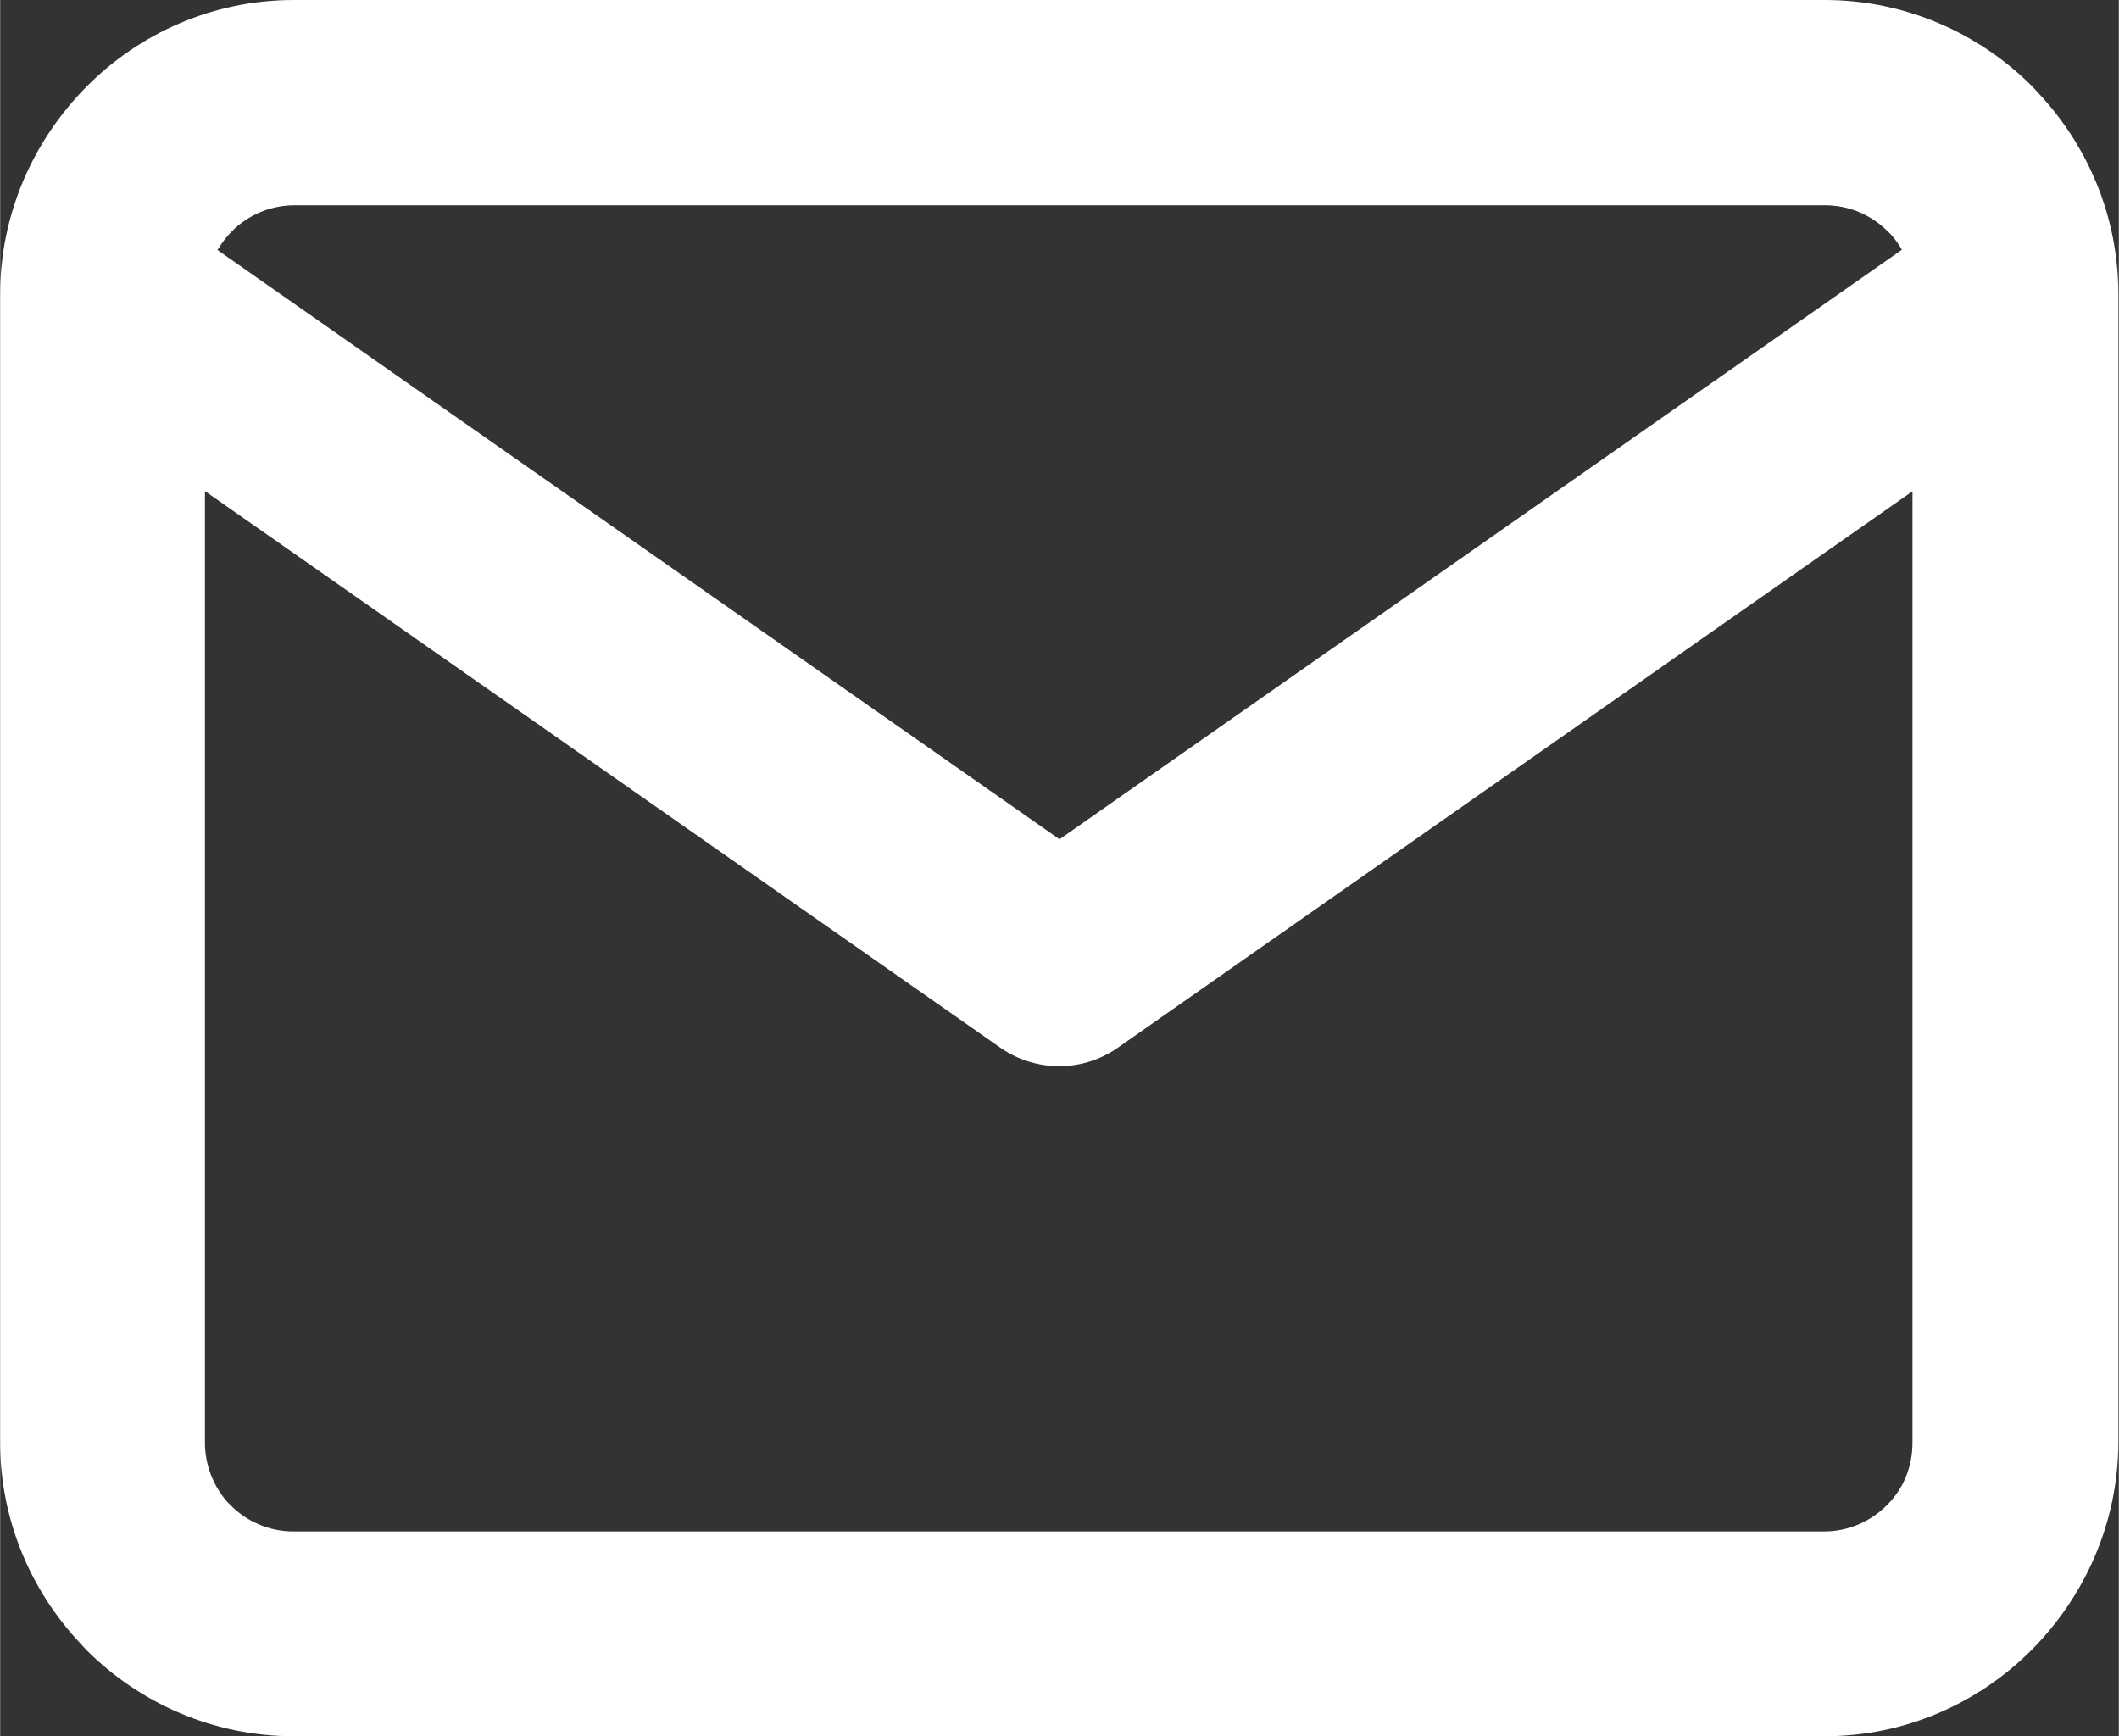 <?xml version="1.0" encoding="UTF-8"?>
<!DOCTYPE svg PUBLIC "-//W3C//DTD SVG 1.1//EN" "http://www.w3.org/Graphics/SVG/1.1/DTD/svg11.dtd">

<svg xmlns="http://www.w3.org/2000/svg" xml:space="preserve" width="4.101mm" height="3.36mm" version="1.1" style="shape-rendering:geometricPrecision; text-rendering:geometricPrecision; image-rendering:optimizeQuality; fill-rule:evenodd; clip-rule:evenodd"
viewBox="0 0 40.04 32.81"
 xmlns:xlink="http://www.w3.org/1999/xlink">
 <rect x="0" y="0" width="40.04" height="32.81" fill="#333333" stroke="none"/>
 <defs>
  <style type="text/css">
   <![CDATA[
    .fil0 {fill:white;fill-rule:nonzero}
   ]]>
  </style>
 </defs>
 <g id="Layer_x0020_1">
  <path class="fil0" d="M5.55 0l28.93 0c1.53,0 2.92,0.63 3.92,1.63l0.12 0.13c0.93,0.99 1.51,2.33 1.51,3.79l0 21.7c0,1.52 -0.63,2.91 -1.63,3.92 -1,1.01 -2.39,1.64 -3.92,1.64l-28.93 0c-1.53,0 -2.92,-0.63 -3.92,-1.63l-0.12 -0.13c-0.93,-0.99 -1.51,-2.33 -1.51,-3.79l0 -21.7c0,-1.52 0.63,-2.91 1.63,-3.92 1,-1.01 2.39,-1.64 3.92,-1.64zm30.61 9.27l-15.04 10.53c-0.69,0.48 -1.58,0.45 -2.23,-0.01l-15.02 -10.51 0 17.98c0,0.43 0.16,0.82 0.42,1.12l0.07 0.07c0.3,0.3 0.72,0.49 1.18,0.49l28.93 0c0.46,0 0.88,-0.19 1.18,-0.49 0.31,-0.3 0.49,-0.72 0.49,-1.19l0 -17.98zm-32.06 -4.55l15.92 11.14 15.92 -11.14c-0.06,-0.1 -0.12,-0.19 -0.2,-0.28l-0.07 -0.07c-0.3,-0.3 -0.72,-0.49 -1.18,-0.49l-28.93 0c-0.46,0 -0.88,0.19 -1.18,0.49 -0.1,0.1 -0.19,0.22 -0.27,0.35z"/>
 </g>
</svg>
